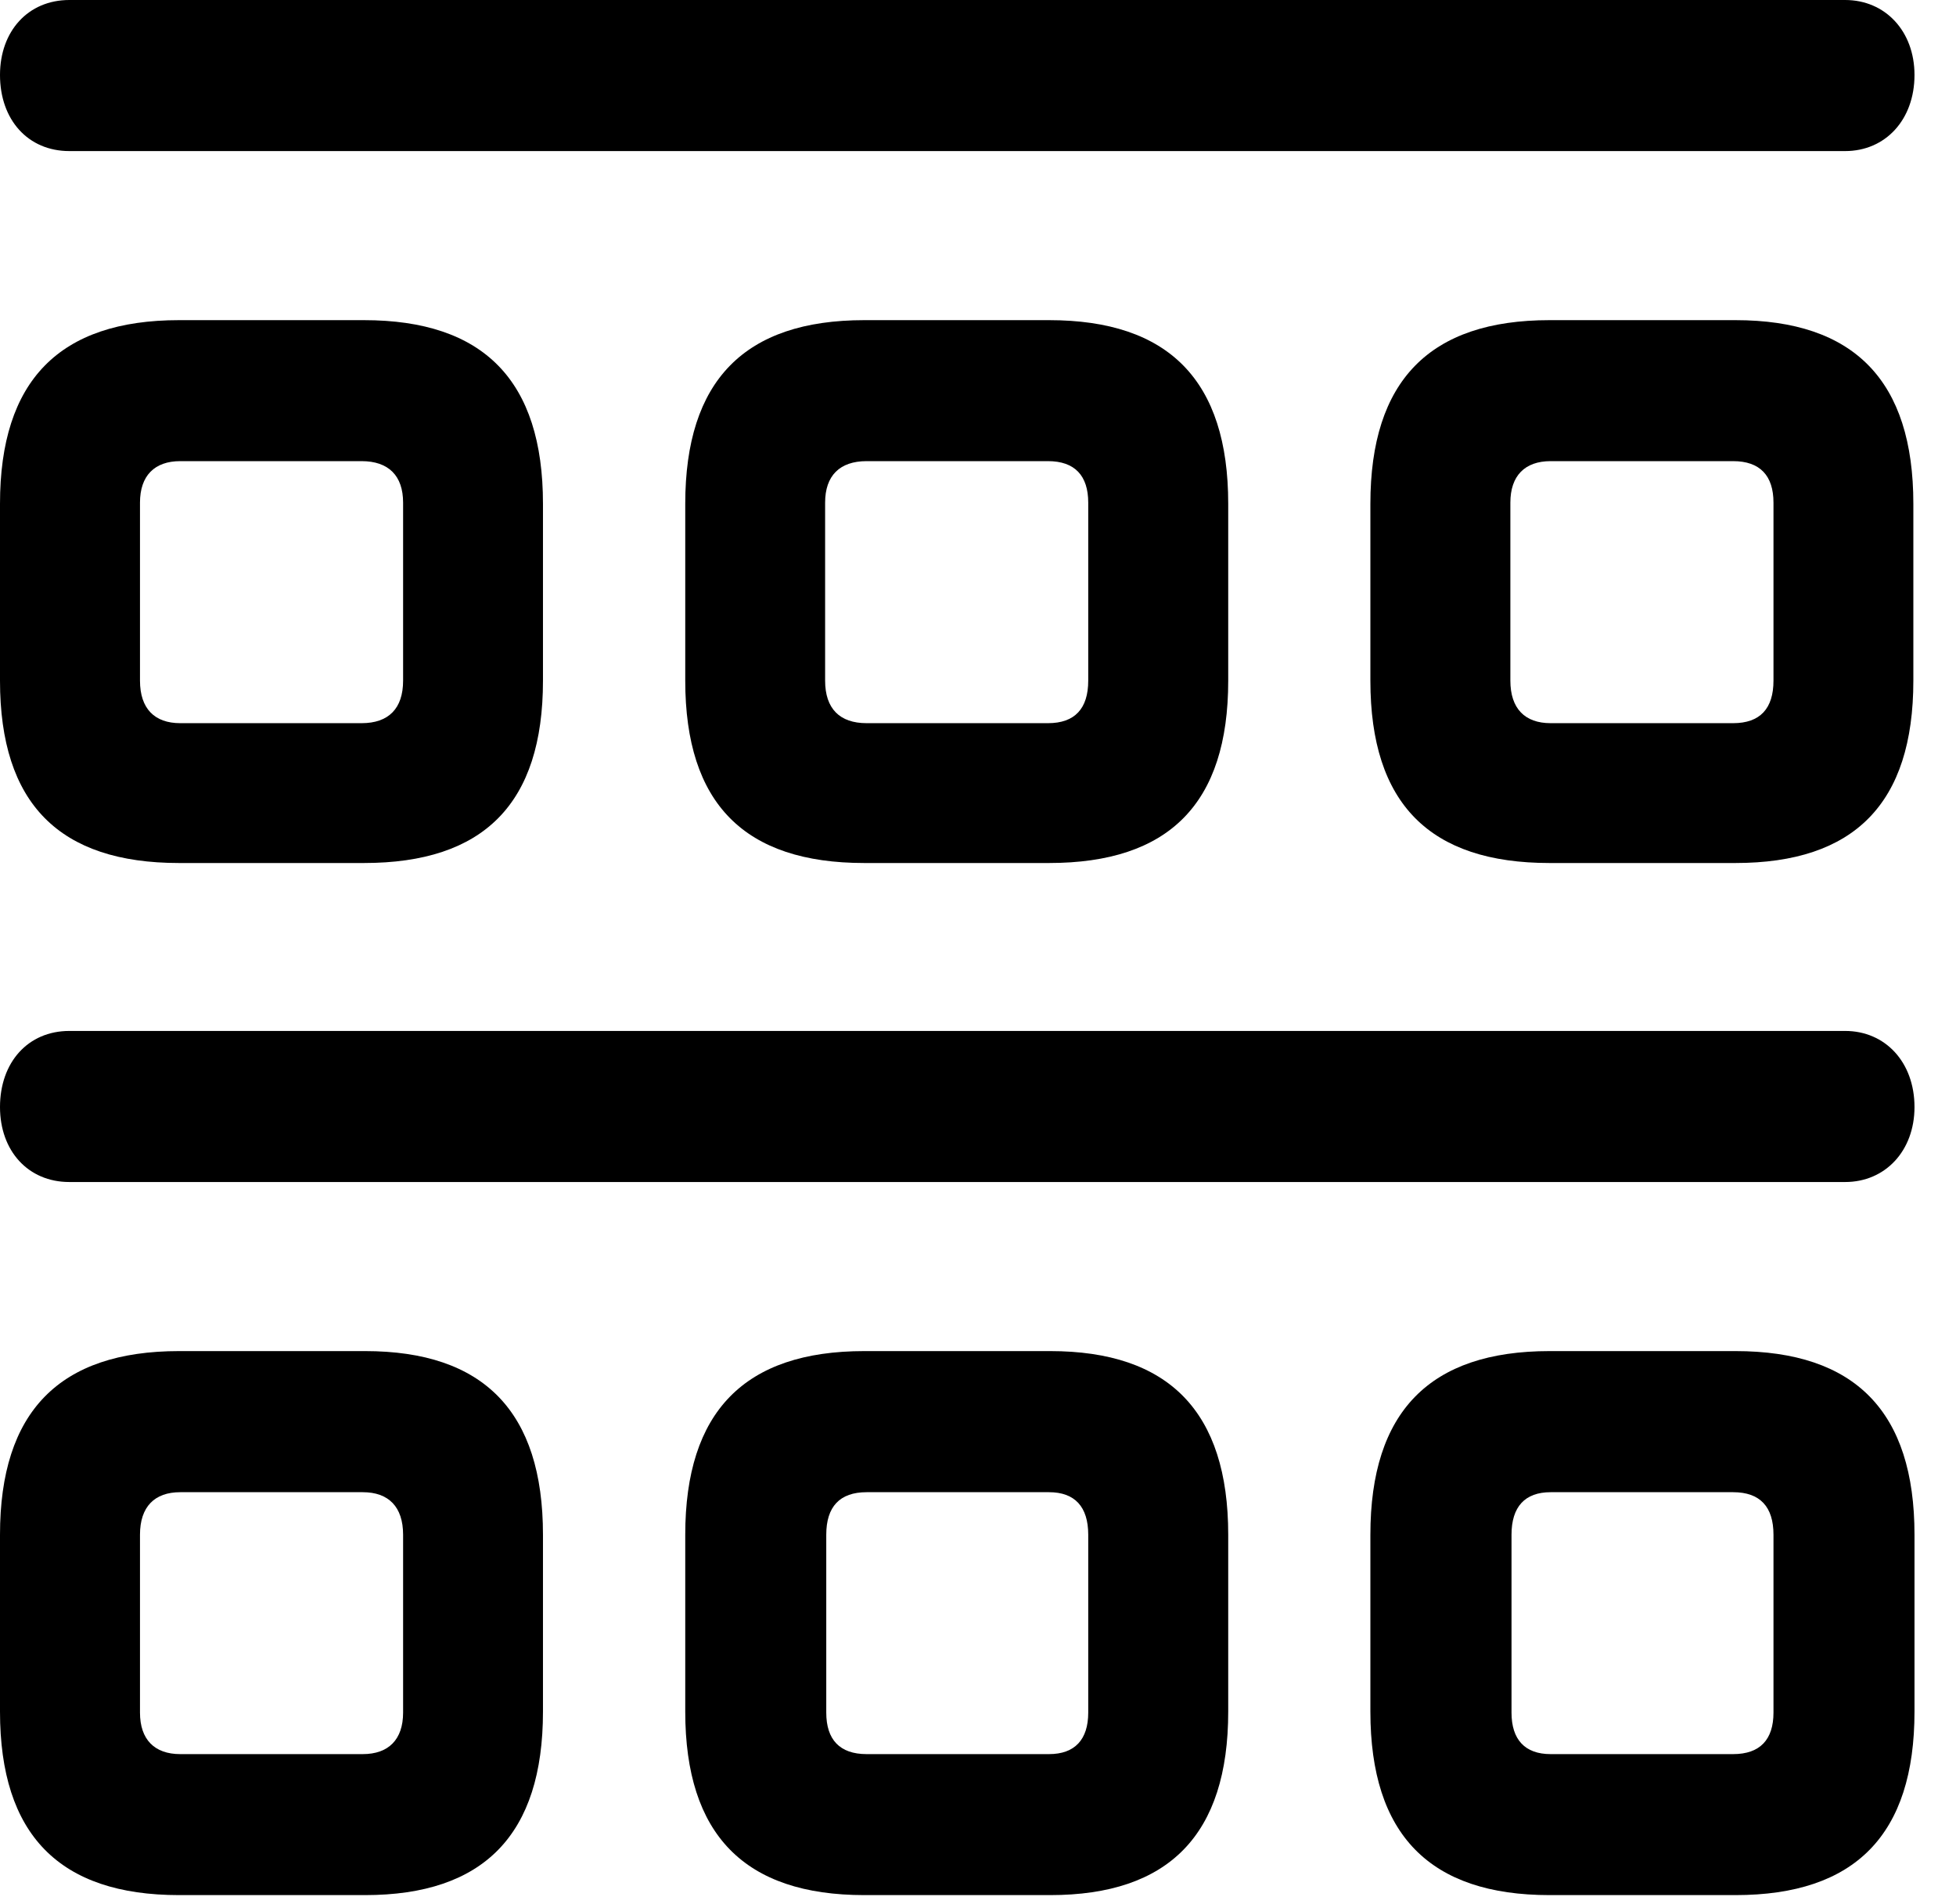 <svg version="1.1" xmlns="http://www.w3.org/2000/svg" xmlns:xlink="http://www.w3.org/1999/xlink" width="17.061" height="16.611" viewBox="0 0 17.061 16.611">
 <g>
  <rect height="16.611" opacity="0" width="17.061" x="0" y="0"/>
  <path d="M13.516 16.533L15.137 16.533C16.182 16.533 16.699 16.006 16.699 14.932L16.699 13.389C16.699 12.315 16.182 11.787 15.137 11.787L13.516 11.787C12.471 11.787 11.953 12.315 11.953 13.389L11.953 14.932C11.953 16.006 12.471 16.533 13.516 16.533ZM13.525 15.303C13.301 15.303 13.184 15.176 13.184 14.941L13.184 13.389C13.184 13.145 13.301 13.018 13.525 13.018L15.117 13.018C15.352 13.018 15.469 13.145 15.469 13.389L15.469 14.941C15.469 15.176 15.352 15.303 15.117 15.303Z" fill="currentColor"/>
  <path d="M7.539 16.533L9.16 16.533C10.195 16.533 10.713 16.006 10.713 14.932L10.713 13.389C10.713 12.315 10.195 11.787 9.16 11.787L7.539 11.787C6.494 11.787 5.977 12.315 5.977 13.389L5.977 14.932C5.977 16.006 6.494 16.533 7.539 16.533ZM7.559 15.303C7.324 15.303 7.207 15.176 7.207 14.941L7.207 13.389C7.207 13.145 7.324 13.018 7.559 13.018L9.15 13.018C9.375 13.018 9.492 13.145 9.492 13.389L9.492 14.941C9.492 15.176 9.375 15.303 9.15 15.303Z" fill="currentColor"/>
  <path d="M1.562 16.533L3.184 16.533C4.219 16.533 4.736 16.006 4.736 14.932L4.736 13.389C4.736 12.315 4.219 11.787 3.184 11.787L1.562 11.787C0.518 11.787 0 12.315 0 13.389L0 14.932C0 16.006 0.518 16.533 1.562 16.533ZM1.572 15.303C1.348 15.303 1.221 15.176 1.221 14.941L1.221 13.389C1.221 13.145 1.348 13.018 1.572 13.018L3.164 13.018C3.389 13.018 3.516 13.145 3.516 13.389L3.516 14.941C3.516 15.176 3.389 15.303 3.164 15.303Z" fill="currentColor"/>
  <path d="M0.605 10.312L16.094 10.312C16.445 10.312 16.699 10.039 16.699 9.658C16.699 9.268 16.445 8.994 16.094 8.994L0.605 8.994C0.244 8.994 0 9.268 0 9.658C0 10.039 0.244 10.312 0.605 10.312Z" fill="currentColor"/>
  <path d="M13.516 7.529L15.137 7.529C16.172 7.529 16.689 7.012 16.689 5.938L16.689 4.395C16.689 3.32 16.172 2.793 15.137 2.793L13.516 2.793C12.471 2.793 11.953 3.32 11.953 4.395L11.953 5.938C11.953 7.012 12.471 7.529 13.516 7.529ZM13.525 6.309C13.301 6.309 13.174 6.182 13.174 5.938L13.174 4.385C13.174 4.15 13.301 4.023 13.525 4.023L15.117 4.023C15.352 4.023 15.469 4.15 15.469 4.385L15.469 5.938C15.469 6.182 15.352 6.309 15.117 6.309Z" fill="currentColor"/>
  <path d="M7.539 7.529L9.15 7.529C10.195 7.529 10.713 7.012 10.713 5.938L10.713 4.395C10.713 3.32 10.195 2.793 9.15 2.793L7.539 2.793C6.494 2.793 5.977 3.32 5.977 4.395L5.977 5.938C5.977 7.012 6.494 7.529 7.539 7.529ZM7.559 6.309C7.324 6.309 7.197 6.182 7.197 5.938L7.197 4.385C7.197 4.15 7.324 4.023 7.559 4.023L9.141 4.023C9.375 4.023 9.492 4.15 9.492 4.385L9.492 5.938C9.492 6.182 9.375 6.309 9.141 6.309Z" fill="currentColor"/>
  <path d="M1.562 7.529L3.174 7.529C4.219 7.529 4.736 7.012 4.736 5.938L4.736 4.395C4.736 3.32 4.219 2.793 3.174 2.793L1.562 2.793C0.518 2.793 0 3.32 0 4.395L0 5.938C0 7.012 0.518 7.529 1.562 7.529ZM1.572 6.309C1.348 6.309 1.221 6.182 1.221 5.938L1.221 4.385C1.221 4.15 1.348 4.023 1.572 4.023L3.154 4.023C3.389 4.023 3.516 4.15 3.516 4.385L3.516 5.938C3.516 6.182 3.389 6.309 3.154 6.309Z" fill="currentColor"/>
  <path d="M0.605 1.318L16.094 1.318C16.445 1.318 16.699 1.045 16.699 0.654C16.699 0.273 16.445 0 16.094 0L0.605 0C0.244 0 0 0.273 0 0.654C0 1.045 0.244 1.318 0.605 1.318Z" fill="currentColor"/>
 </g>
</svg>
